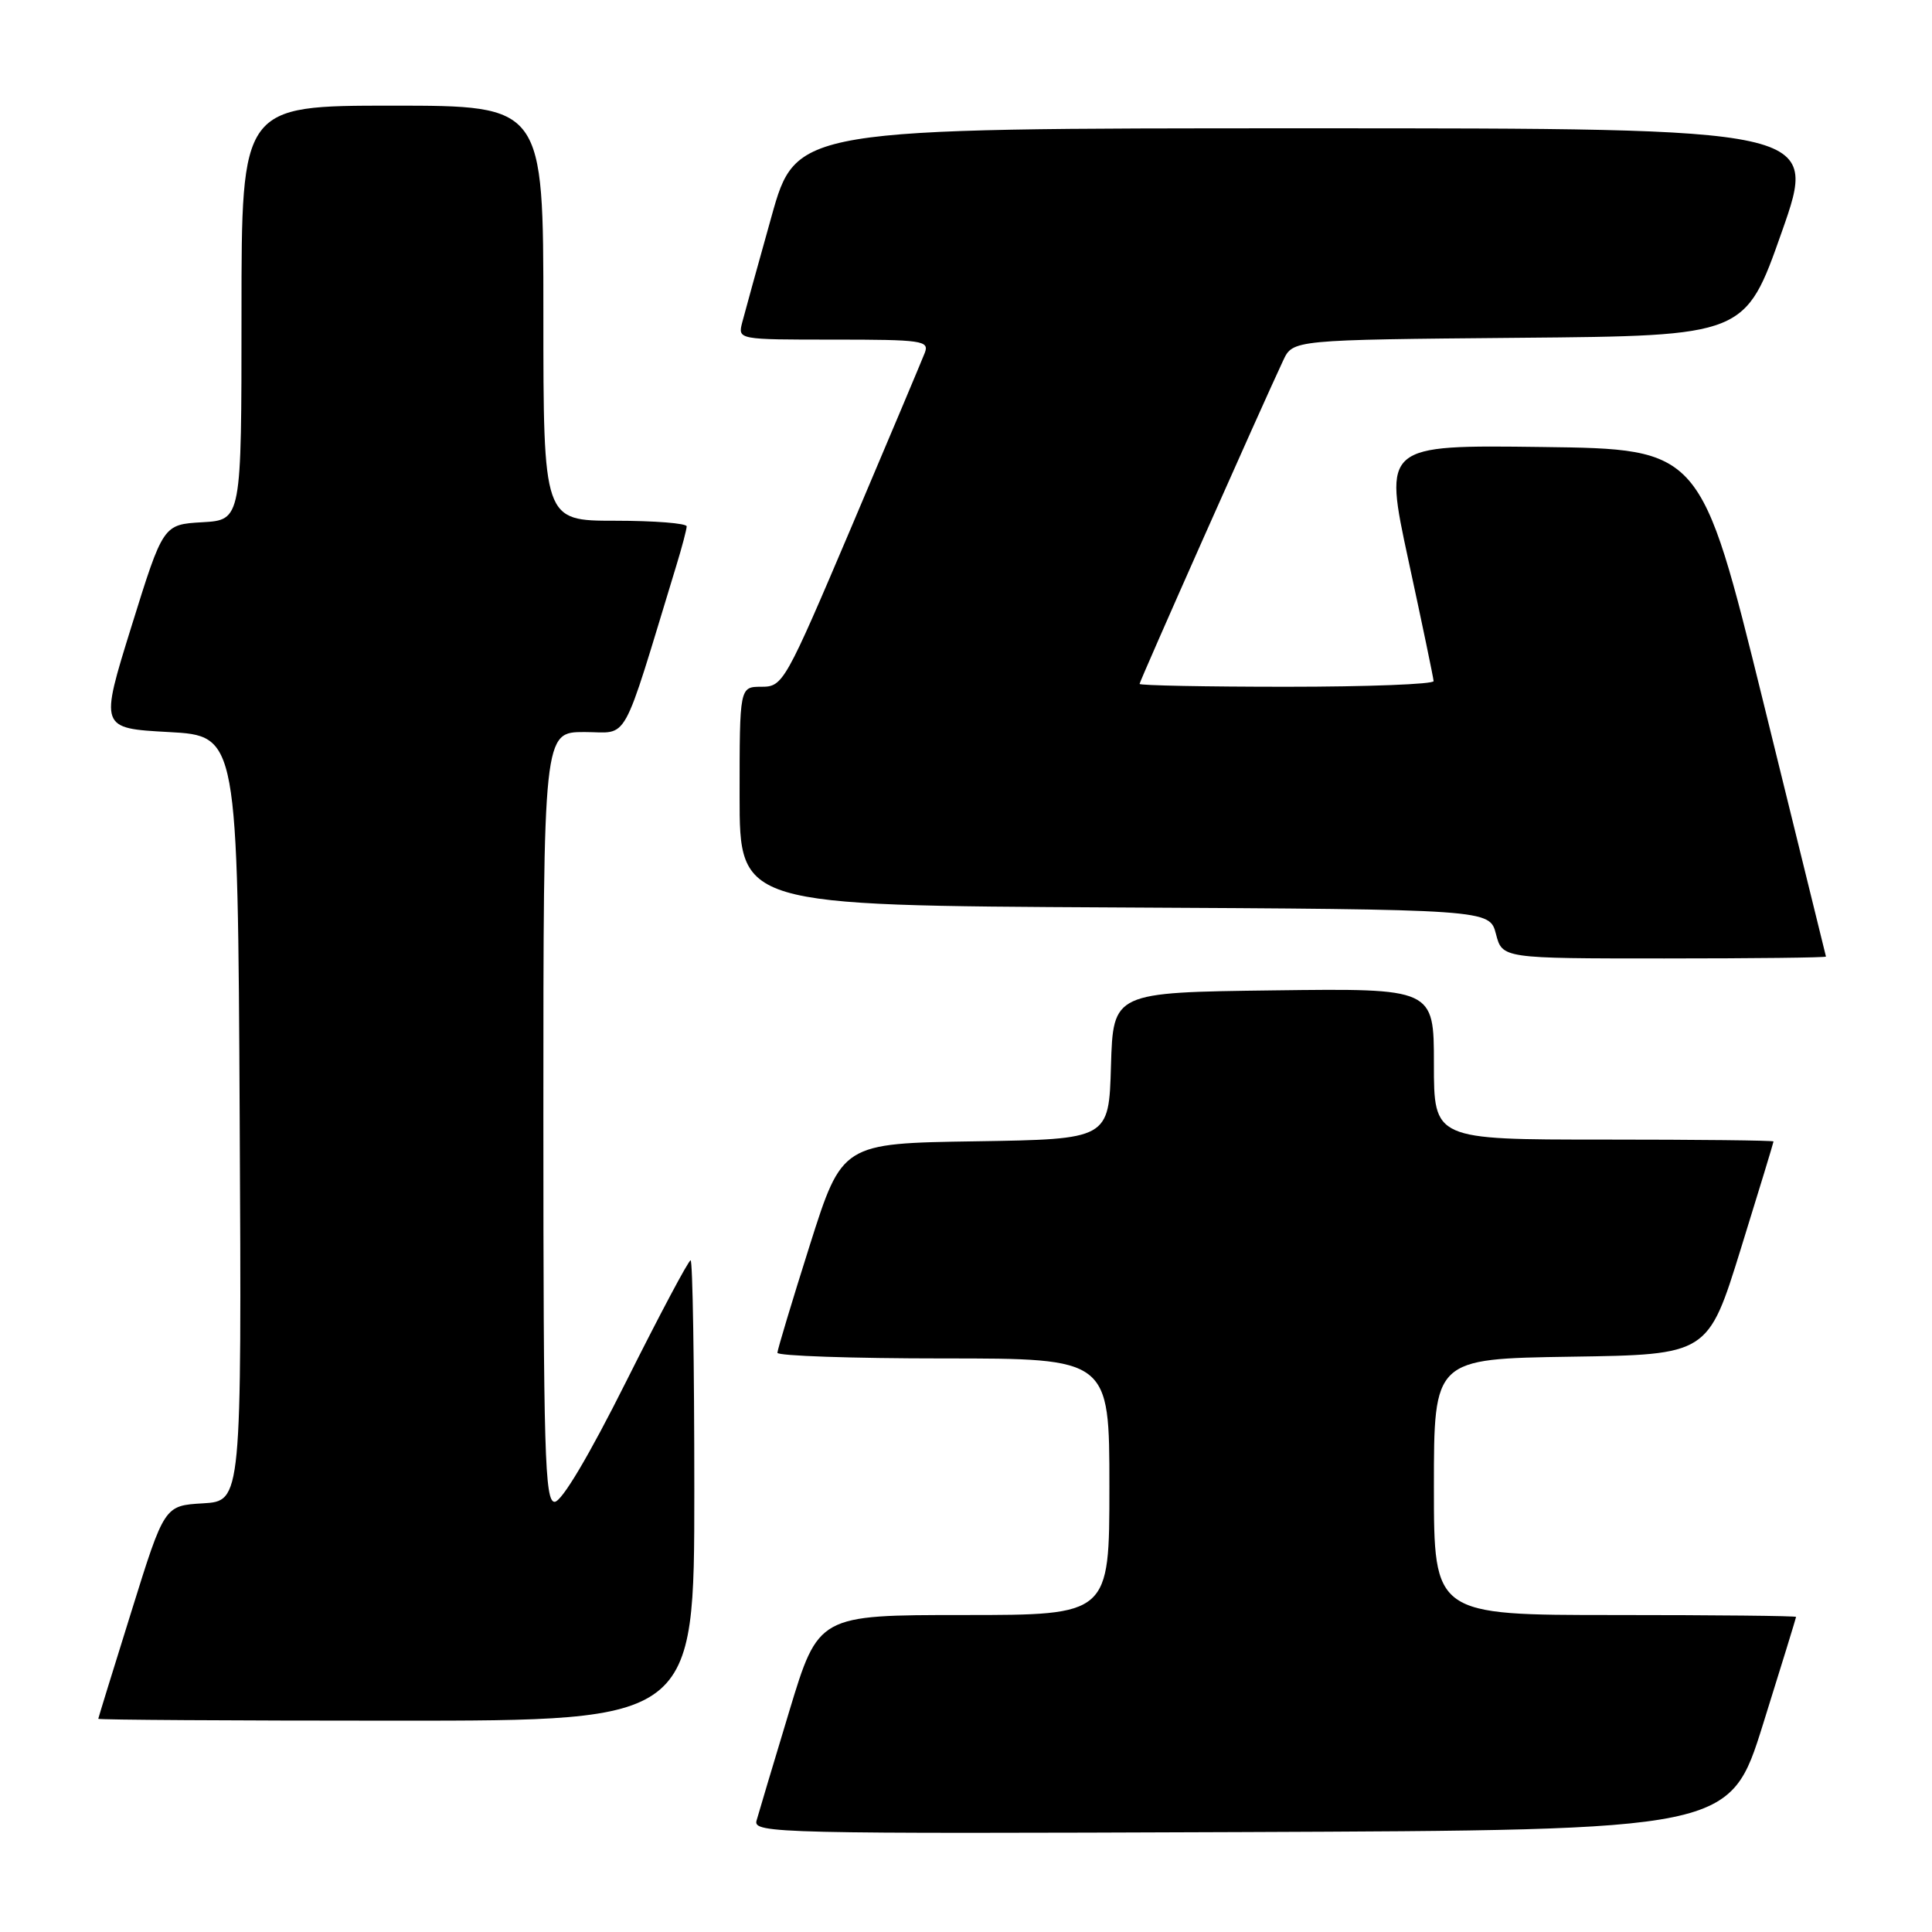 <?xml version="1.0" encoding="UTF-8" standalone="no"?>
<!DOCTYPE svg PUBLIC "-//W3C//DTD SVG 1.1//EN" "http://www.w3.org/Graphics/SVG/1.1/DTD/svg11.dtd" >
<svg xmlns="http://www.w3.org/2000/svg" xmlns:xlink="http://www.w3.org/1999/xlink" version="1.1" viewBox="0 0 256 256">
 <g >
 <path fill="currentColor"
d=" M 233.60 228.50 C 236.01 220.80 237.98 214.39 237.99 214.25 C 238.00 214.11 227.20 214.00 214.00 214.00 C 190.00 214.00 190.00 214.00 190.00 197.02 C 190.00 180.05 190.00 180.05 208.16 179.77 C 226.32 179.50 226.32 179.50 230.66 165.50 C 233.05 157.80 235.00 151.39 235.00 151.25 C 235.00 151.11 224.88 151.00 212.50 151.00 C 190.00 151.00 190.00 151.00 190.00 140.98 C 190.00 130.96 190.00 130.96 168.75 131.23 C 147.50 131.50 147.50 131.50 147.21 141.23 C 146.93 150.95 146.93 150.95 129.26 151.23 C 111.58 151.50 111.58 151.50 107.30 165.00 C 104.95 172.43 103.02 178.84 103.01 179.25 C 103.01 179.66 112.90 180.00 125.00 180.00 C 147.00 180.00 147.00 180.00 147.00 197.00 C 147.00 214.00 147.00 214.00 127.72 214.00 C 108.44 214.00 108.44 214.00 104.58 226.75 C 102.46 233.76 100.51 240.29 100.24 241.26 C 99.79 242.92 103.16 243.00 164.49 242.76 C 229.22 242.50 229.22 242.50 233.60 228.50 Z  M 92.00 197.50 C 92.00 180.72 91.78 167.00 91.51 167.00 C 91.23 167.00 87.41 174.20 83.00 183.00 C 78.02 192.95 74.42 199.00 73.49 199.00 C 72.19 199.00 72.00 192.58 72.00 148.00 C 72.00 97.00 72.00 97.00 77.44 97.00 C 83.45 97.00 82.20 99.26 89.60 75.00 C 90.36 72.53 90.98 70.16 90.99 69.75 C 91.00 69.34 86.72 69.00 81.50 69.00 C 72.00 69.00 72.00 69.00 72.00 41.50 C 72.00 14.00 72.00 14.00 52.00 14.00 C 32.00 14.00 32.00 14.00 32.00 41.45 C 32.00 68.90 32.00 68.90 26.81 69.20 C 21.62 69.50 21.62 69.50 17.42 83.00 C 13.22 96.50 13.22 96.50 22.36 97.00 C 31.50 97.50 31.50 97.50 31.76 148.20 C 32.02 198.89 32.02 198.89 26.90 199.20 C 21.78 199.50 21.78 199.50 17.42 213.50 C 15.01 221.20 13.04 227.61 13.02 227.75 C 13.01 227.89 30.77 228.00 52.50 228.00 C 92.00 228.00 92.00 228.00 92.00 197.50 Z  M 241.95 126.75 C 241.92 126.61 238.18 111.43 233.64 93.00 C 225.38 59.50 225.38 59.50 204.35 59.23 C 183.33 58.96 183.33 58.96 186.62 74.23 C 188.44 82.63 189.94 89.84 189.96 90.25 C 189.98 90.66 181.22 91.00 170.50 91.00 C 159.78 91.00 151.00 90.83 151.00 90.62 C 151.00 90.27 167.09 54.03 170.03 47.76 C 171.31 45.03 171.31 45.03 201.28 44.76 C 231.25 44.50 231.25 44.50 236.09 30.75 C 240.93 17.00 240.93 17.00 173.21 17.00 C 105.49 17.00 105.49 17.00 102.21 28.75 C 100.40 35.21 98.66 41.51 98.34 42.75 C 97.77 45.00 97.79 45.00 110.49 45.00 C 122.20 45.00 123.16 45.14 122.54 46.75 C 122.17 47.71 117.81 58.06 112.85 69.75 C 104.04 90.48 103.75 91.00 100.91 91.00 C 98.00 91.00 98.00 91.00 98.00 105.49 C 98.00 119.98 98.00 119.98 147.69 120.24 C 197.37 120.50 197.37 120.50 198.22 123.75 C 199.06 127.00 199.06 127.00 220.53 127.00 C 232.34 127.00 241.98 126.89 241.95 126.75 Z "/>
</g>
</svg>